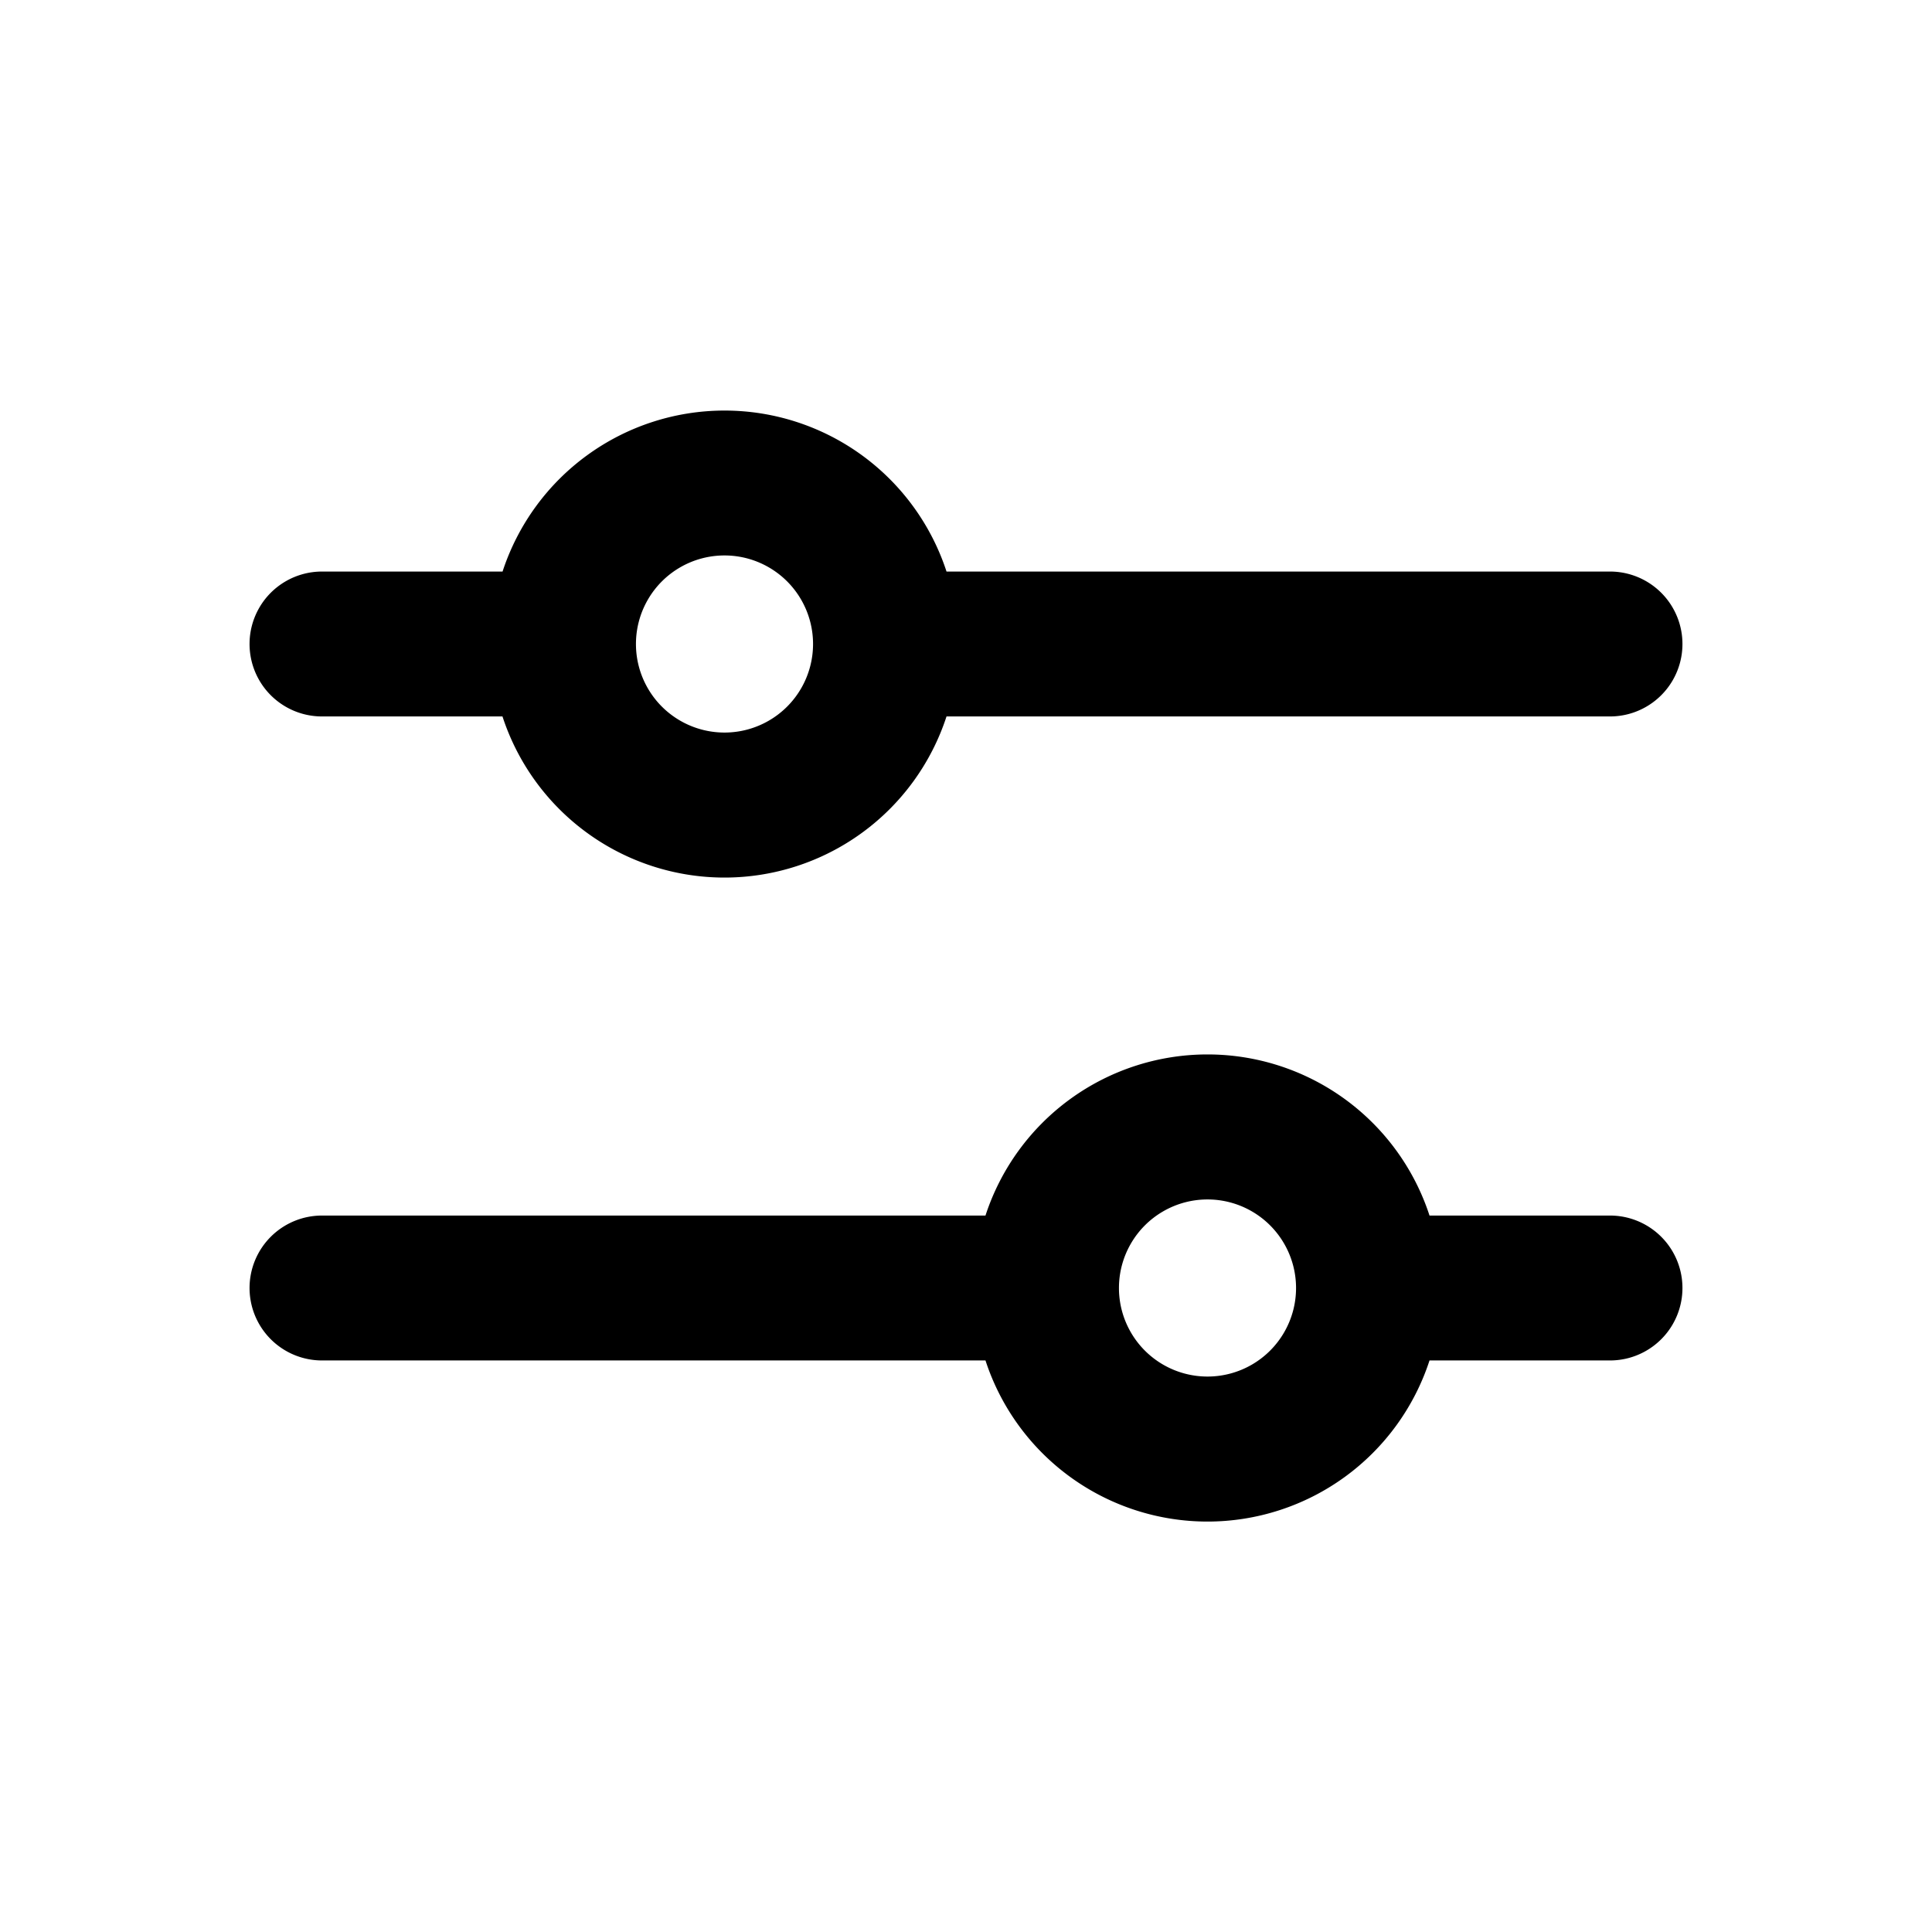 <svg xmlns="http://www.w3.org/2000/svg" width="24" height="24" fill="currentColor" viewBox="0 0 24 24"><path fill-rule="evenodd" d="M6.242 8.9a2.901 2.901 0 0 0 5.516 0H20a.9.9 0 1 0 0-1.8h-8.242a2.901 2.901 0 0 0-5.515 0H4a.9.9 0 1 0 0 1.8h2.242ZM9 6.9a1.1 1.1 0 1 0 0 2.2 1.1 1.1 0 0 0 0-2.2ZM3.1 16a.9.9 0 0 1 .9-.9h8.242a2.901 2.901 0 0 1 5.516 0H20a.9.9 0 1 1 0 1.8h-2.242a2.901 2.901 0 0 1-5.516 0H4a.9.9 0 0 1-.9-.9Zm10.8 0a1.1 1.1 0 1 1 2.2 0 1.1 1.1 0 0 1-2.2 0Z" clip-rule="evenodd"/></svg>
